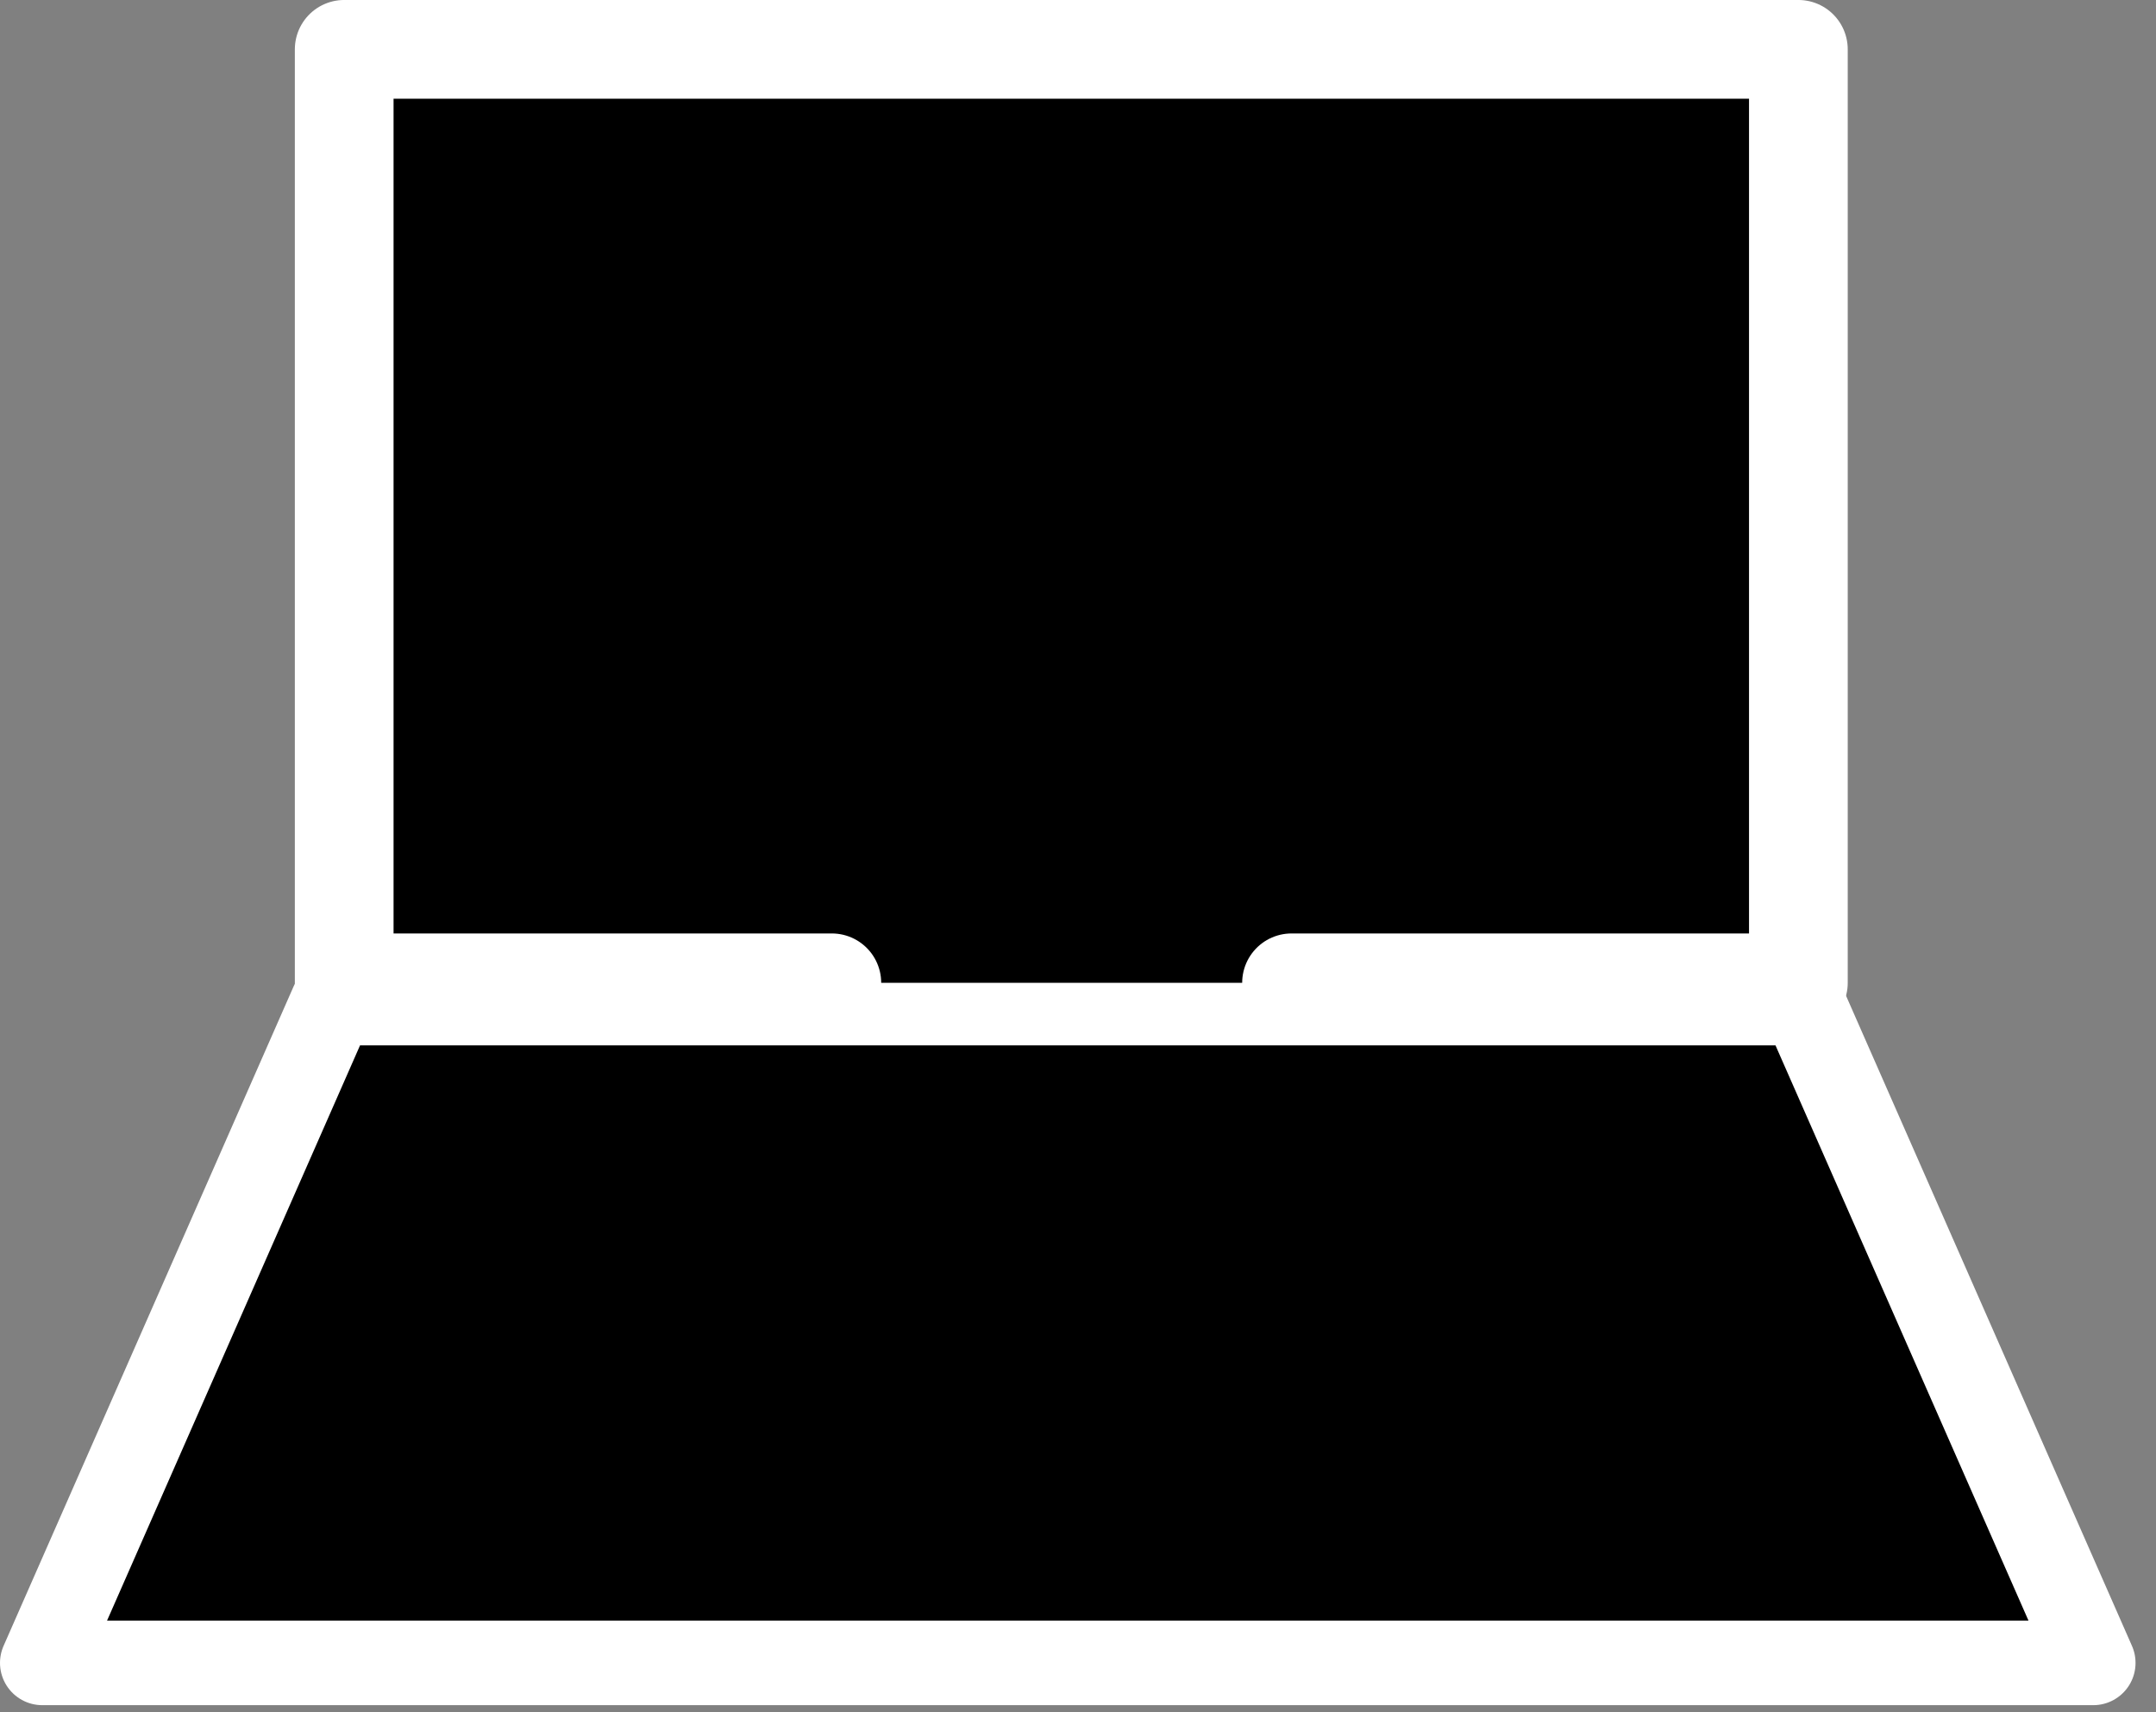 <?xml version="1.0" encoding="UTF-8" standalone="no"?><!DOCTYPE svg PUBLIC "-//W3C//DTD SVG 1.1//EN" "http://www.w3.org/Graphics/SVG/1.1/DTD/svg11.dtd"><svg width="100%" height="100%" viewBox="0 0 102 81" version="1.1" xmlns="http://www.w3.org/2000/svg" xmlns:xlink="http://www.w3.org/1999/xlink" xml:space="preserve" xmlns:serif="http://www.serif.com/" style="fill-rule:evenodd;clip-rule:evenodd;stroke-linecap:round;stroke-linejoin:round;stroke-miterlimit:1.5;"><rect x="0" y="0" width="102" height="81" fill="#808080" stroke="none"/><g><path d="M99.032,78.665l-97.032,0l13.728,-31.212l69.576,0l13.728,31.212Z" style="stroke:#fff;stroke-width:4px;"/><path d="M61.102,46.493l23.979,0l0,-44.159l-68.797,0l0,44.159l23.07,0" style="stroke:#fff;stroke-width:4.67px;"/></g></svg>